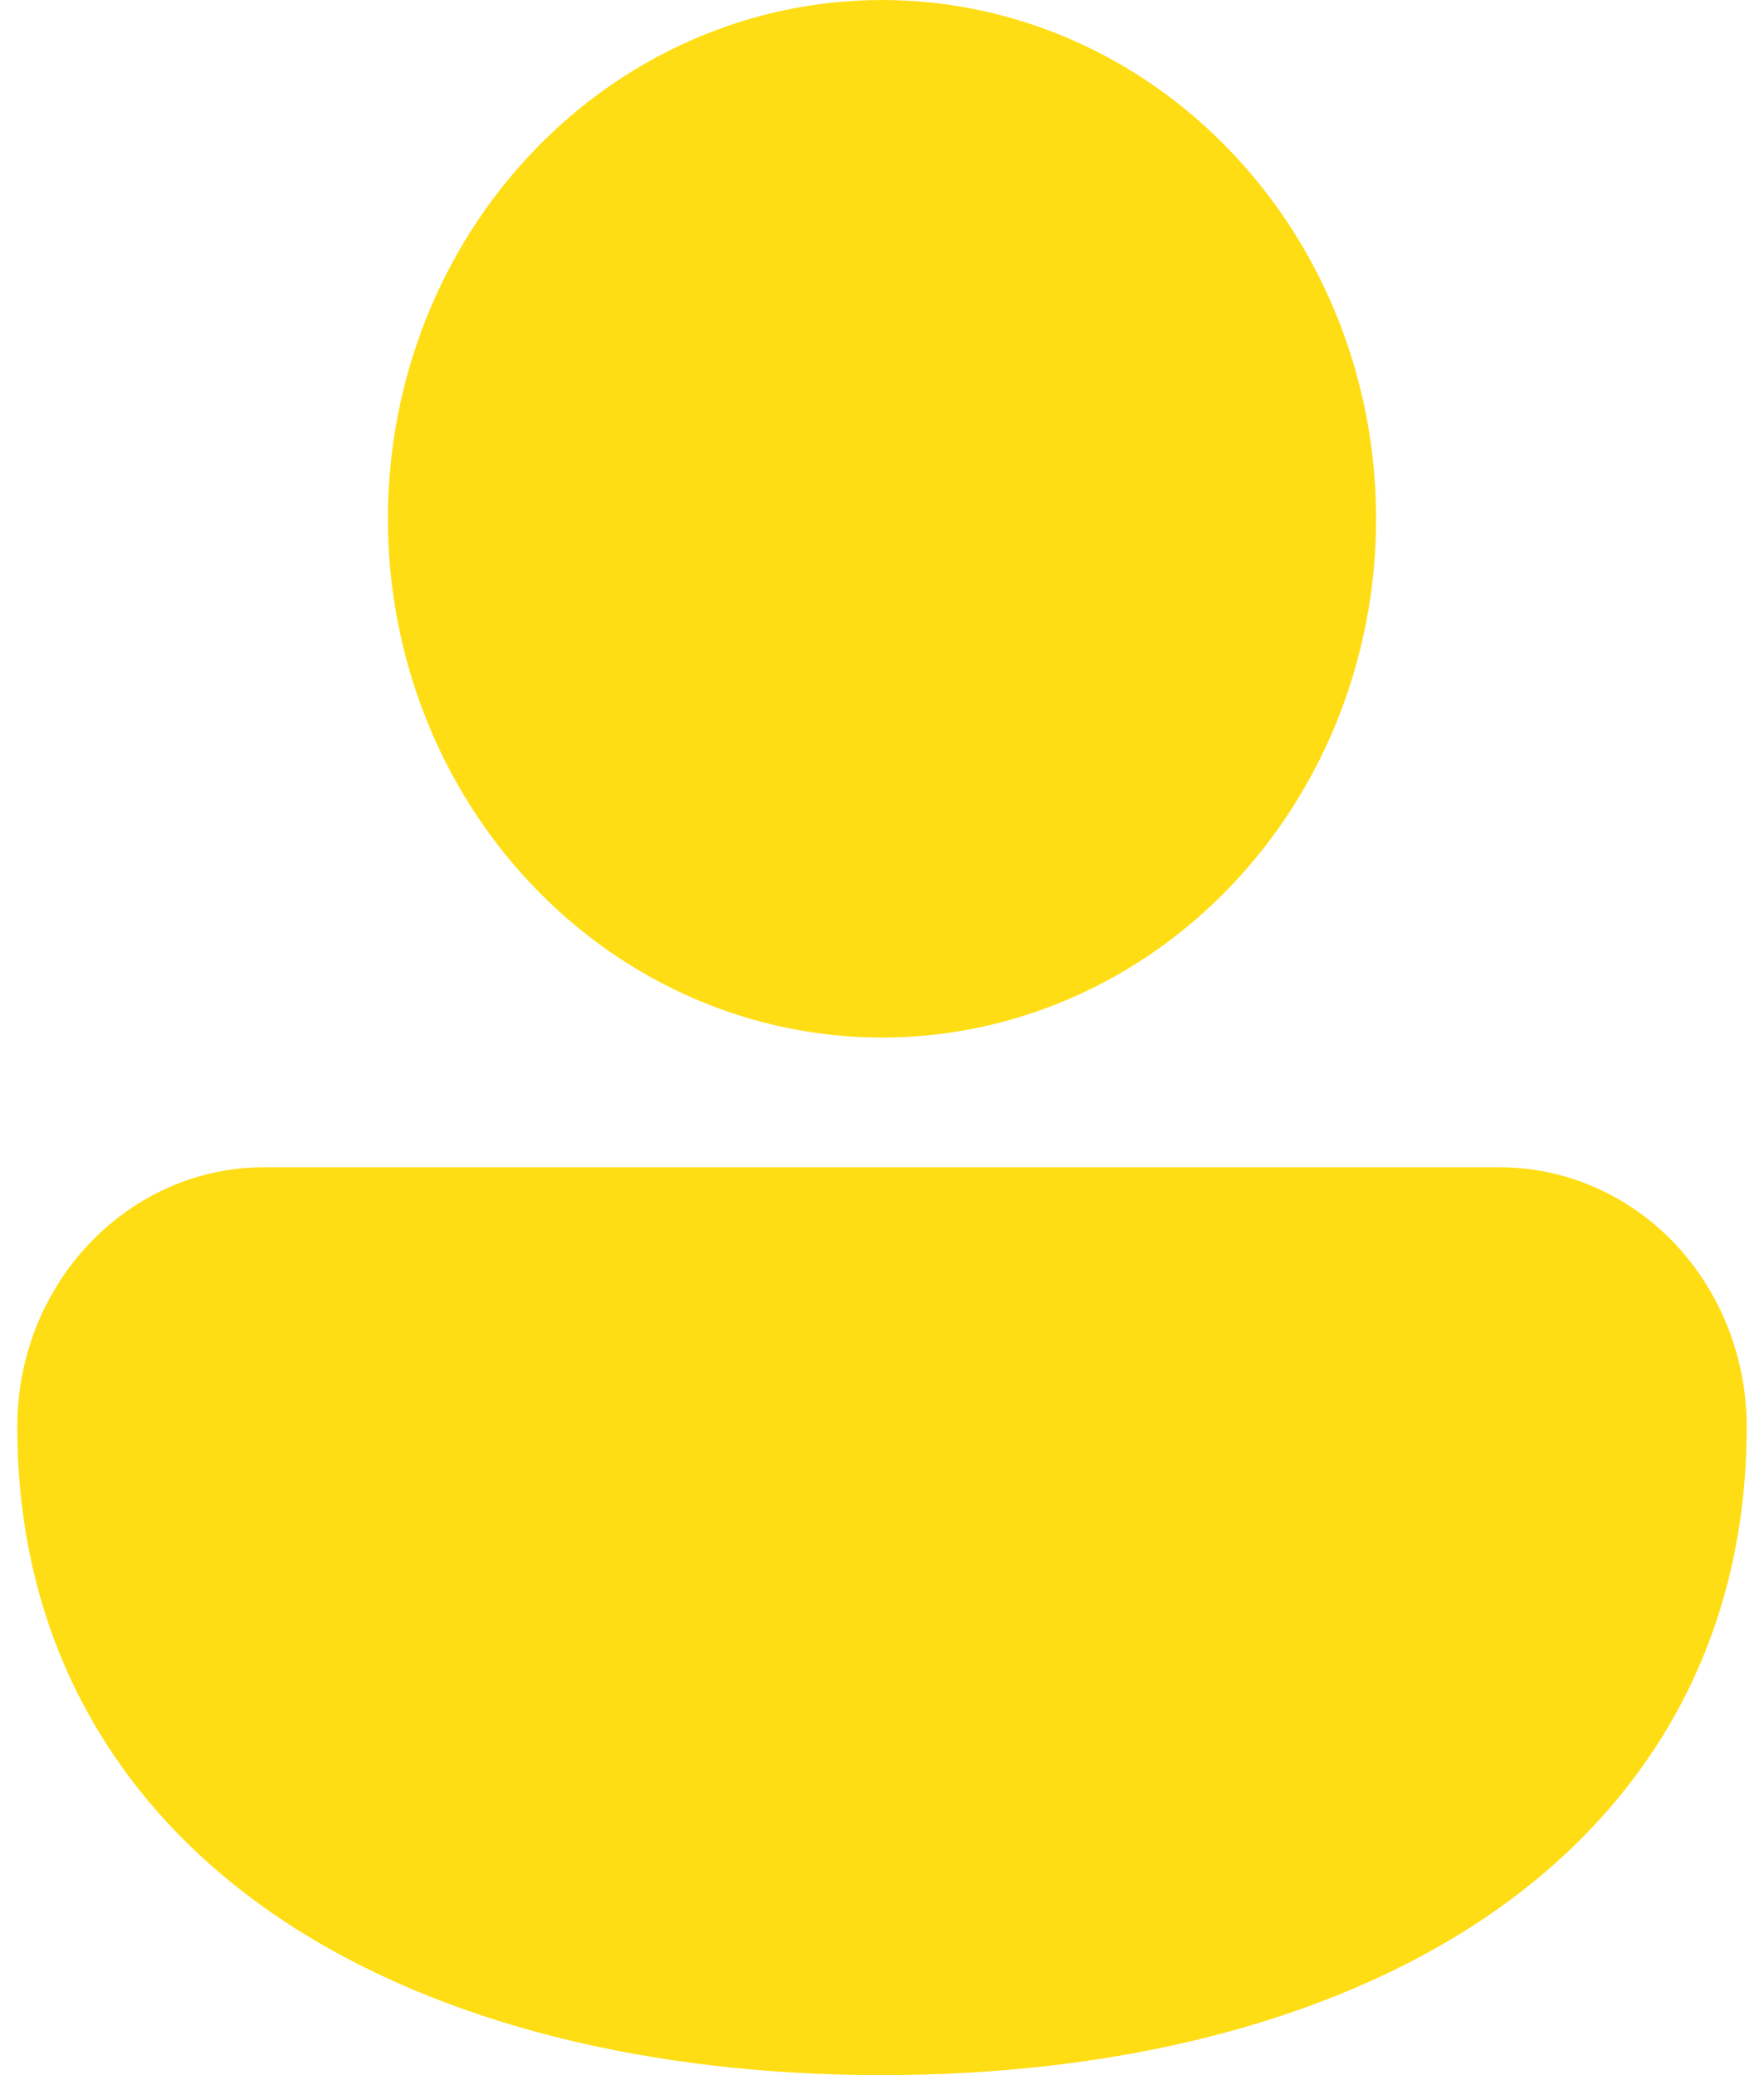 <svg width="17" height="20" viewBox="0 0 10 12" fill="none" xmlns="http://www.w3.org/2000/svg">
    <path d="M5 0C4.242 0 3.516 0.316 2.98 0.879C2.444 1.441 2.143 2.204 2.143 3C2.143 3.796 2.444 4.559 2.98 5.121C3.516 5.684 4.242 6 5 6C5.758 6 6.484 5.684 7.02 5.121C7.556 4.559 7.857 3.796 7.857 3C7.857 2.204 7.556 1.441 7.02 0.879C6.484 0.316 5.758 0 5 0ZM1.435 6.75C1.247 6.749 1.06 6.787 0.886 6.862C0.712 6.937 0.554 7.048 0.421 7.187C0.287 7.326 0.182 7.492 0.109 7.674C0.037 7.857 -1.9049e-06 8.052 0 8.25C0 9.518 0.595 10.475 1.525 11.098C2.441 11.71 3.675 12 5 12C6.325 12 7.559 11.71 8.475 11.098C9.405 10.475 10 9.518 10 8.25C10 7.852 9.849 7.471 9.582 7.189C9.314 6.908 8.95 6.75 8.571 6.75H1.435Z" fill="#FFDD14"/>
</svg>
